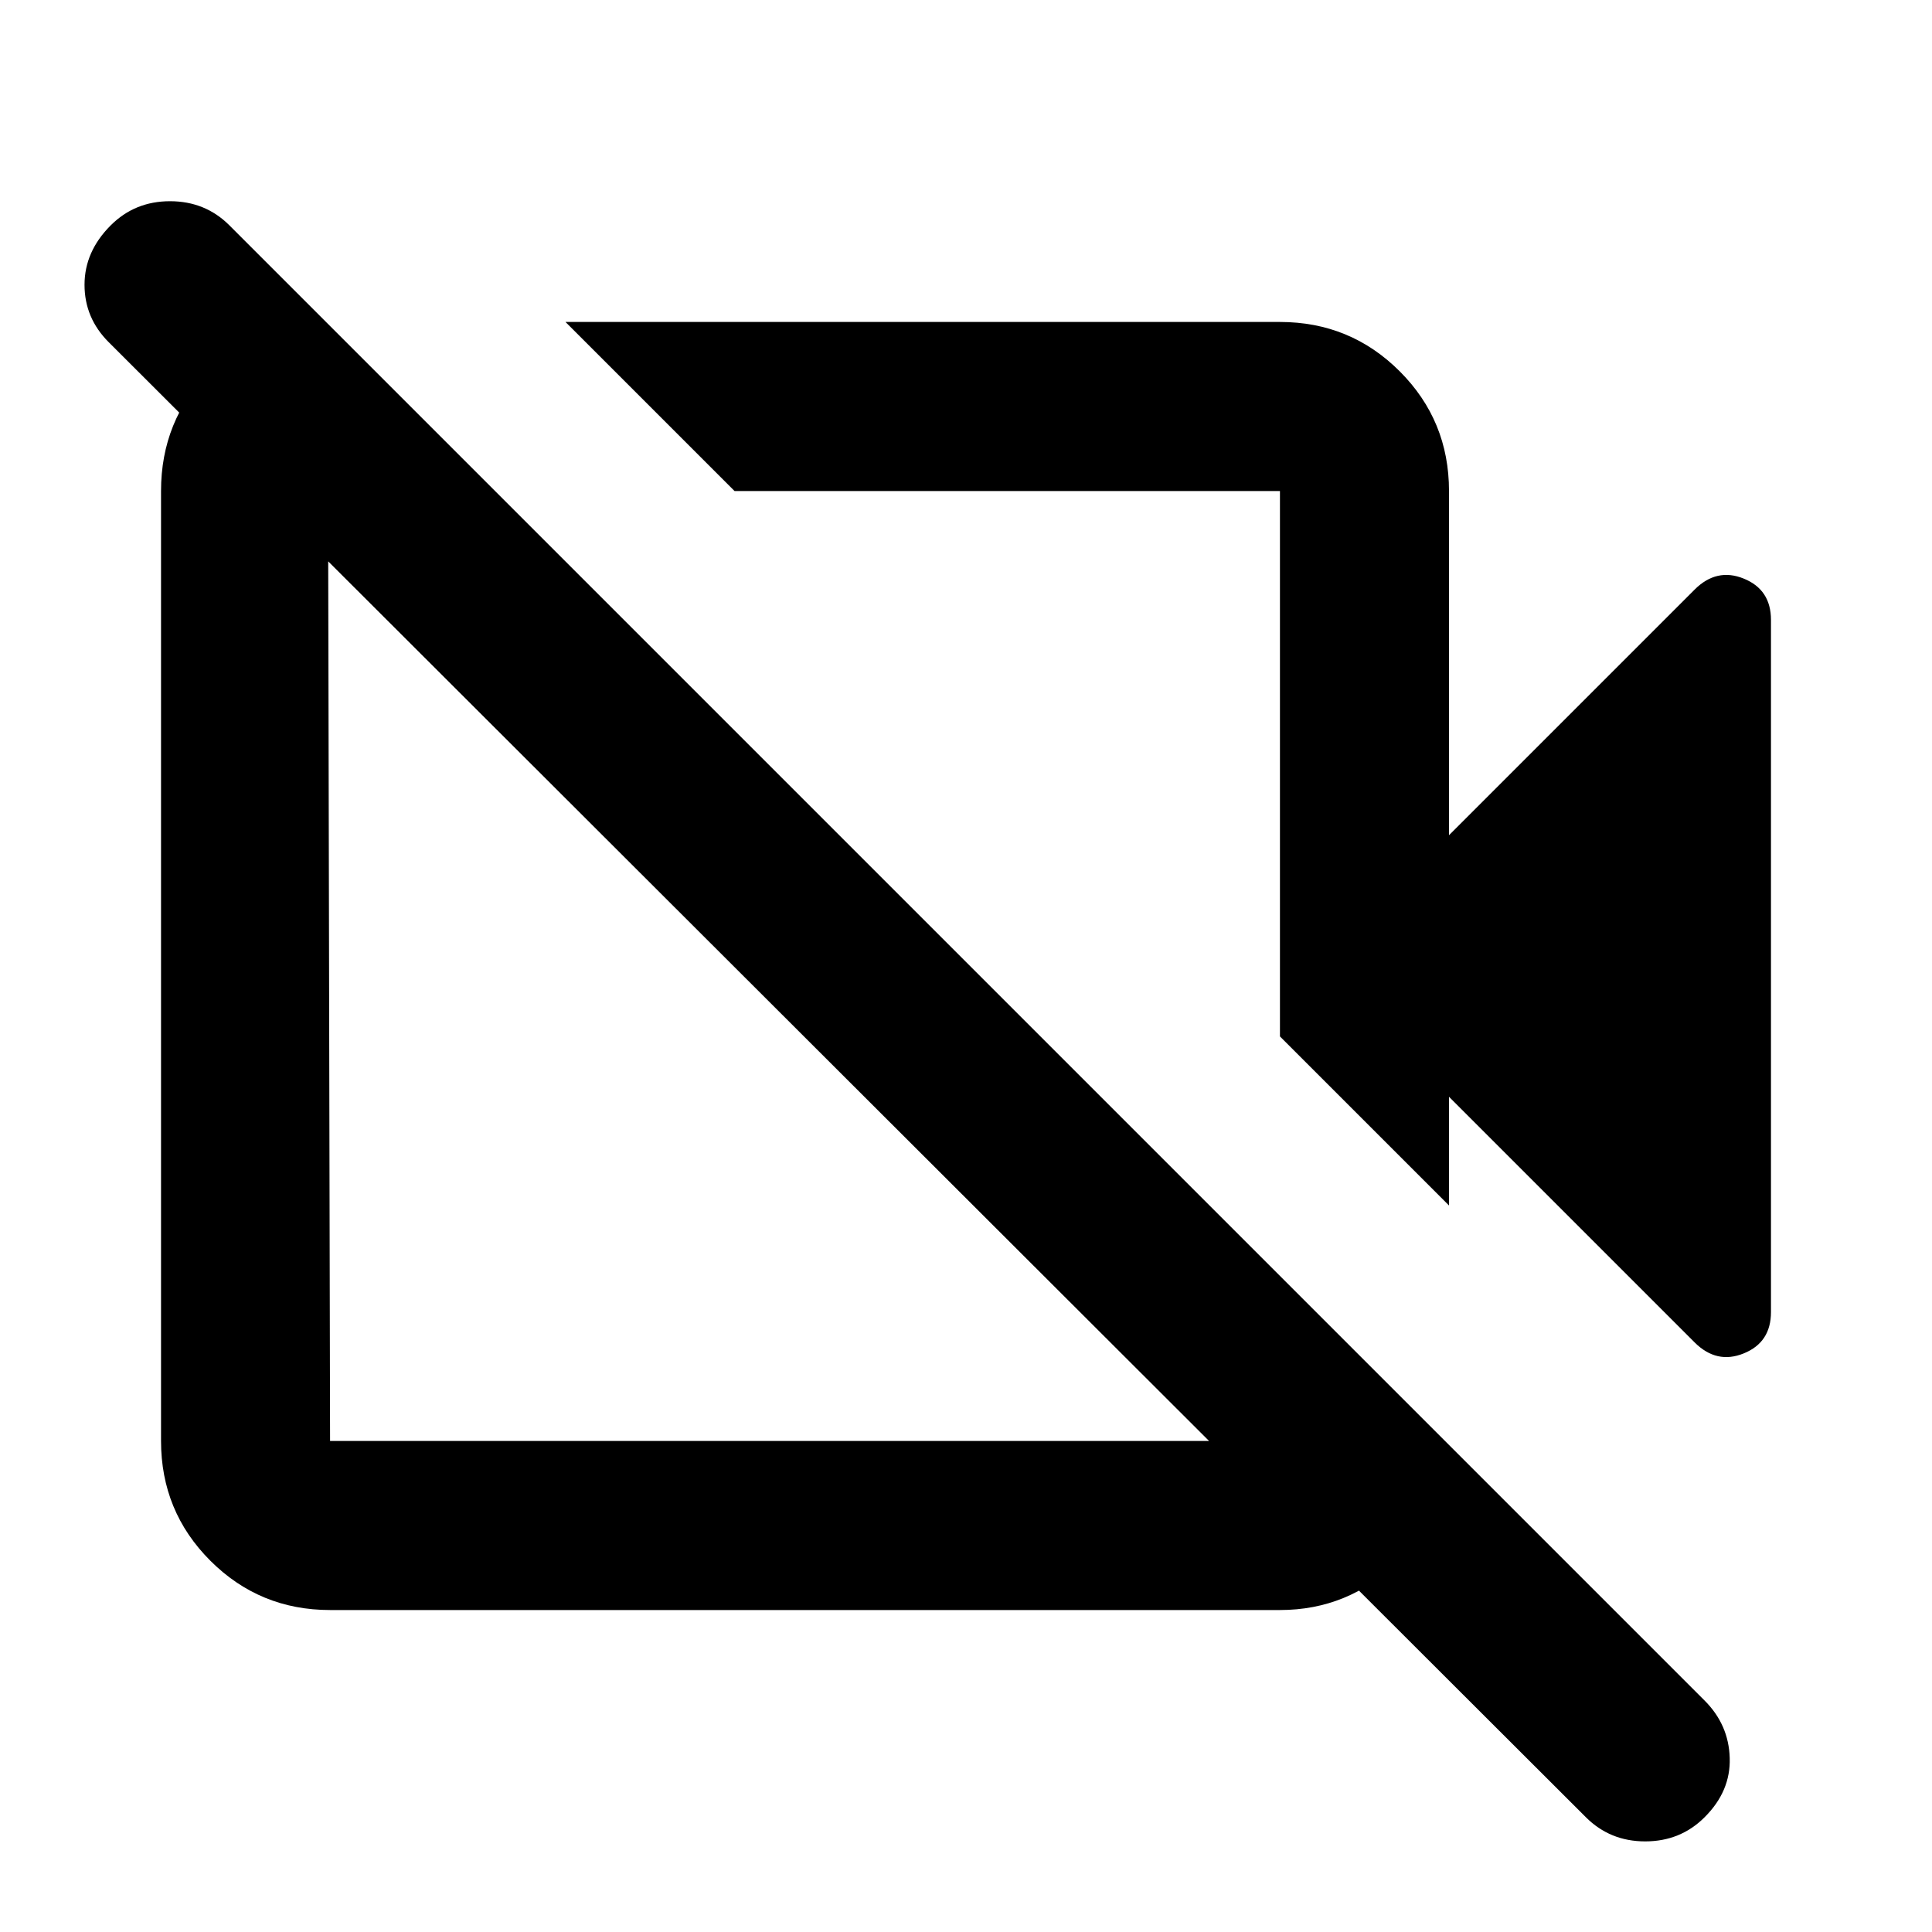 <svg xmlns="http://www.w3.org/2000/svg" height="20" width="20"><path d="M17.542 13.896 15 11.354v1.125l-1.75-1.75V5.083H7.604l-1.75-1.75h7.396q.729 0 1.24.511.51.51.51 1.239v3.563l2.542-2.542q.229-.229.51-.114.281.114.281.427v7.166q0 .313-.281.427-.281.115-.51-.114Zm-1.125 4.916L1.125 3.542q-.25-.25-.25-.594t.271-.615q.25-.25.614-.25.365 0 .615.25l15.271 15.271q.25.25.26.594.011.344-.26.614-.25.25-.615.25-.364 0-.614-.25ZM10.458 7.938ZM3.375 3.333l1.75 1.75H3.396l.021 9.834h9.833v-1.709l1.75 1.75q-.021.709-.531 1.209-.511.5-1.219.5H3.417q-.729 0-1.24-.511-.51-.51-.51-1.239V5.083q0-.729.5-1.239.5-.511 1.208-.511Zm4.563 7.021Z"/></svg>